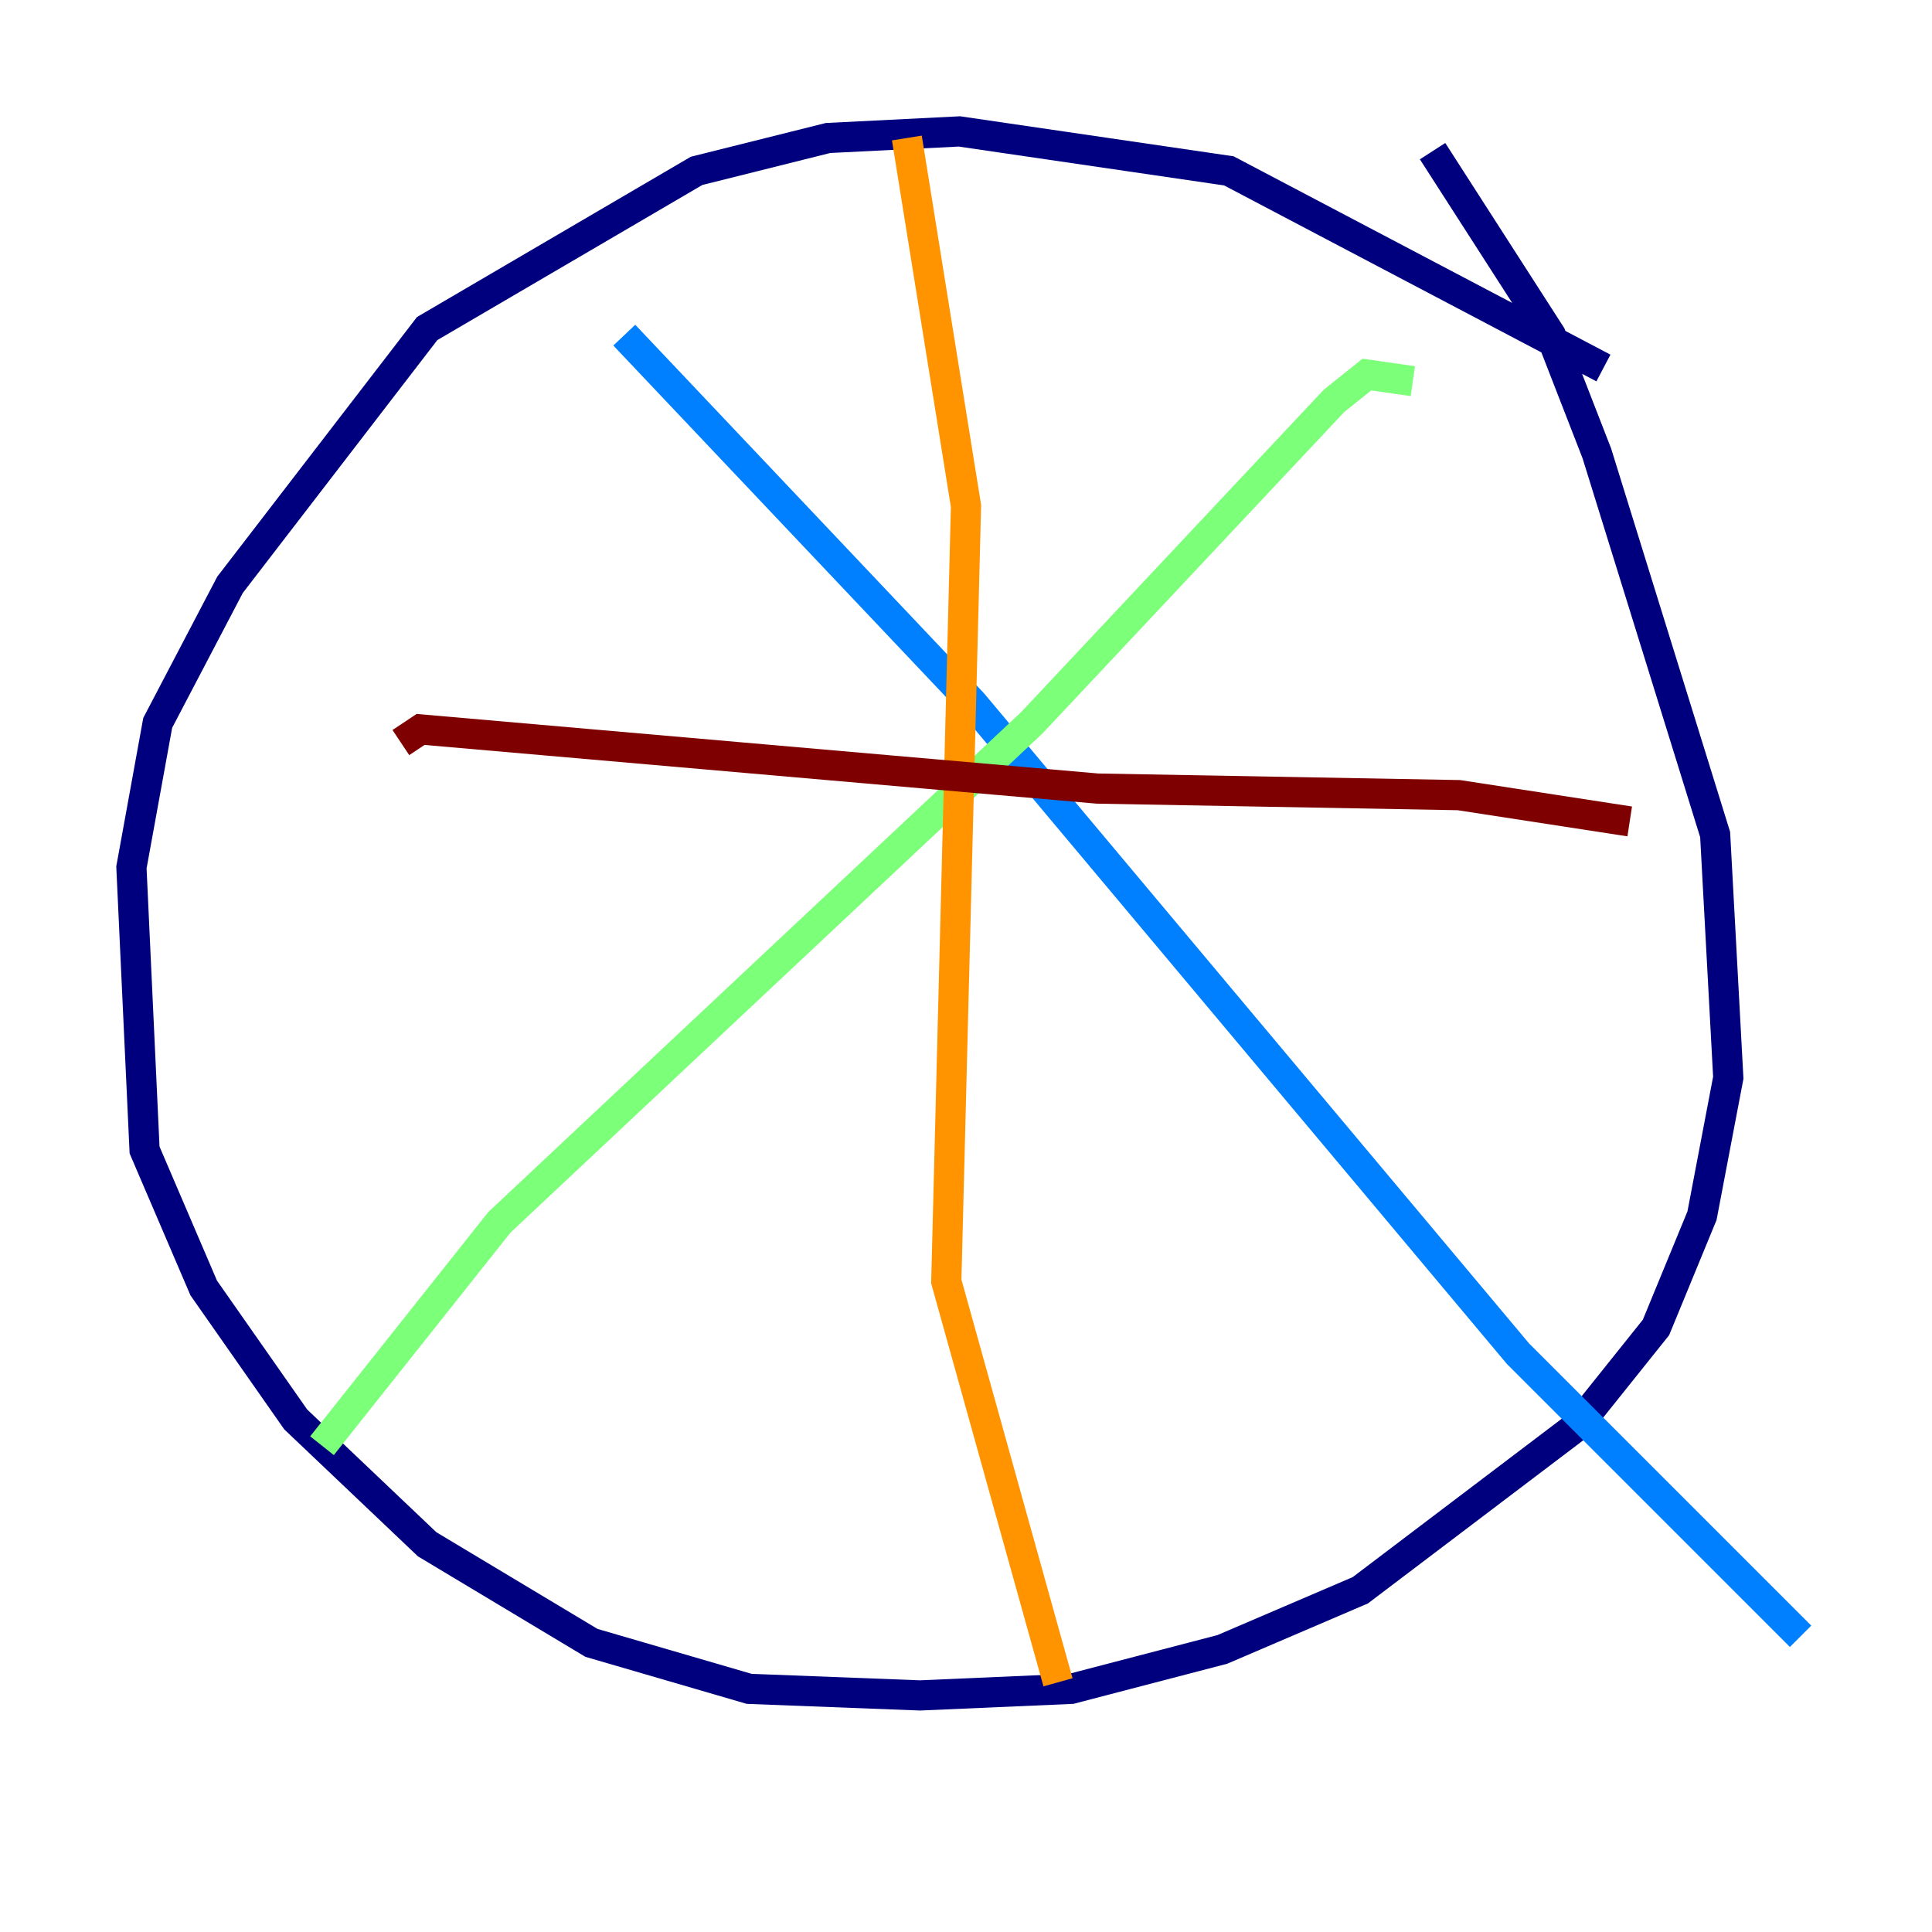 <?xml version="1.0" encoding="utf-8" ?>
<svg baseProfile="tiny" height="128" version="1.2" viewBox="0,0,128,128" width="128" xmlns="http://www.w3.org/2000/svg" xmlns:ev="http://www.w3.org/2001/xml-events" xmlns:xlink="http://www.w3.org/1999/xlink"><defs /><polyline fill="none" points="106.231,24.381 81.415,11.32 63.565,8.707 54.857,9.143 46.15,11.32 28.299,21.769 15.238,38.748 10.449,47.891 8.707,57.469 9.578,76.191 13.497,85.333 19.592,94.041 28.299,102.313 39.184,108.844 49.633,111.891 60.952,112.326 70.966,111.891 80.98,109.279 90.122,105.361 104.49,94.476 109.714,87.946 112.762,80.544 114.503,71.401 113.633,55.292 105.796,30.041 102.748,22.204 94.912,10.014" stroke="#00007f" stroke-width="2" /><polyline fill="none" points="41.361,22.204 64.435,46.585 100.571,89.687 119.293,108.408" stroke="#0080ff" stroke-width="2" /><polyline fill="none" points="93.605,25.252 90.558,24.816 88.381,26.558 68.354,47.891 33.088,80.98 21.333,95.782" stroke="#7cff79" stroke-width="2" /><polyline fill="none" points="60.082,9.143 64.0,33.524 62.694,84.898 70.095,111.456" stroke="#ff9400" stroke-width="2" /><polyline fill="none" points="26.558,49.197 27.864,48.327 72.707,52.245 96.653,52.68 107.973,54.422" stroke="#7f0000" stroke-width="2" /></svg>
